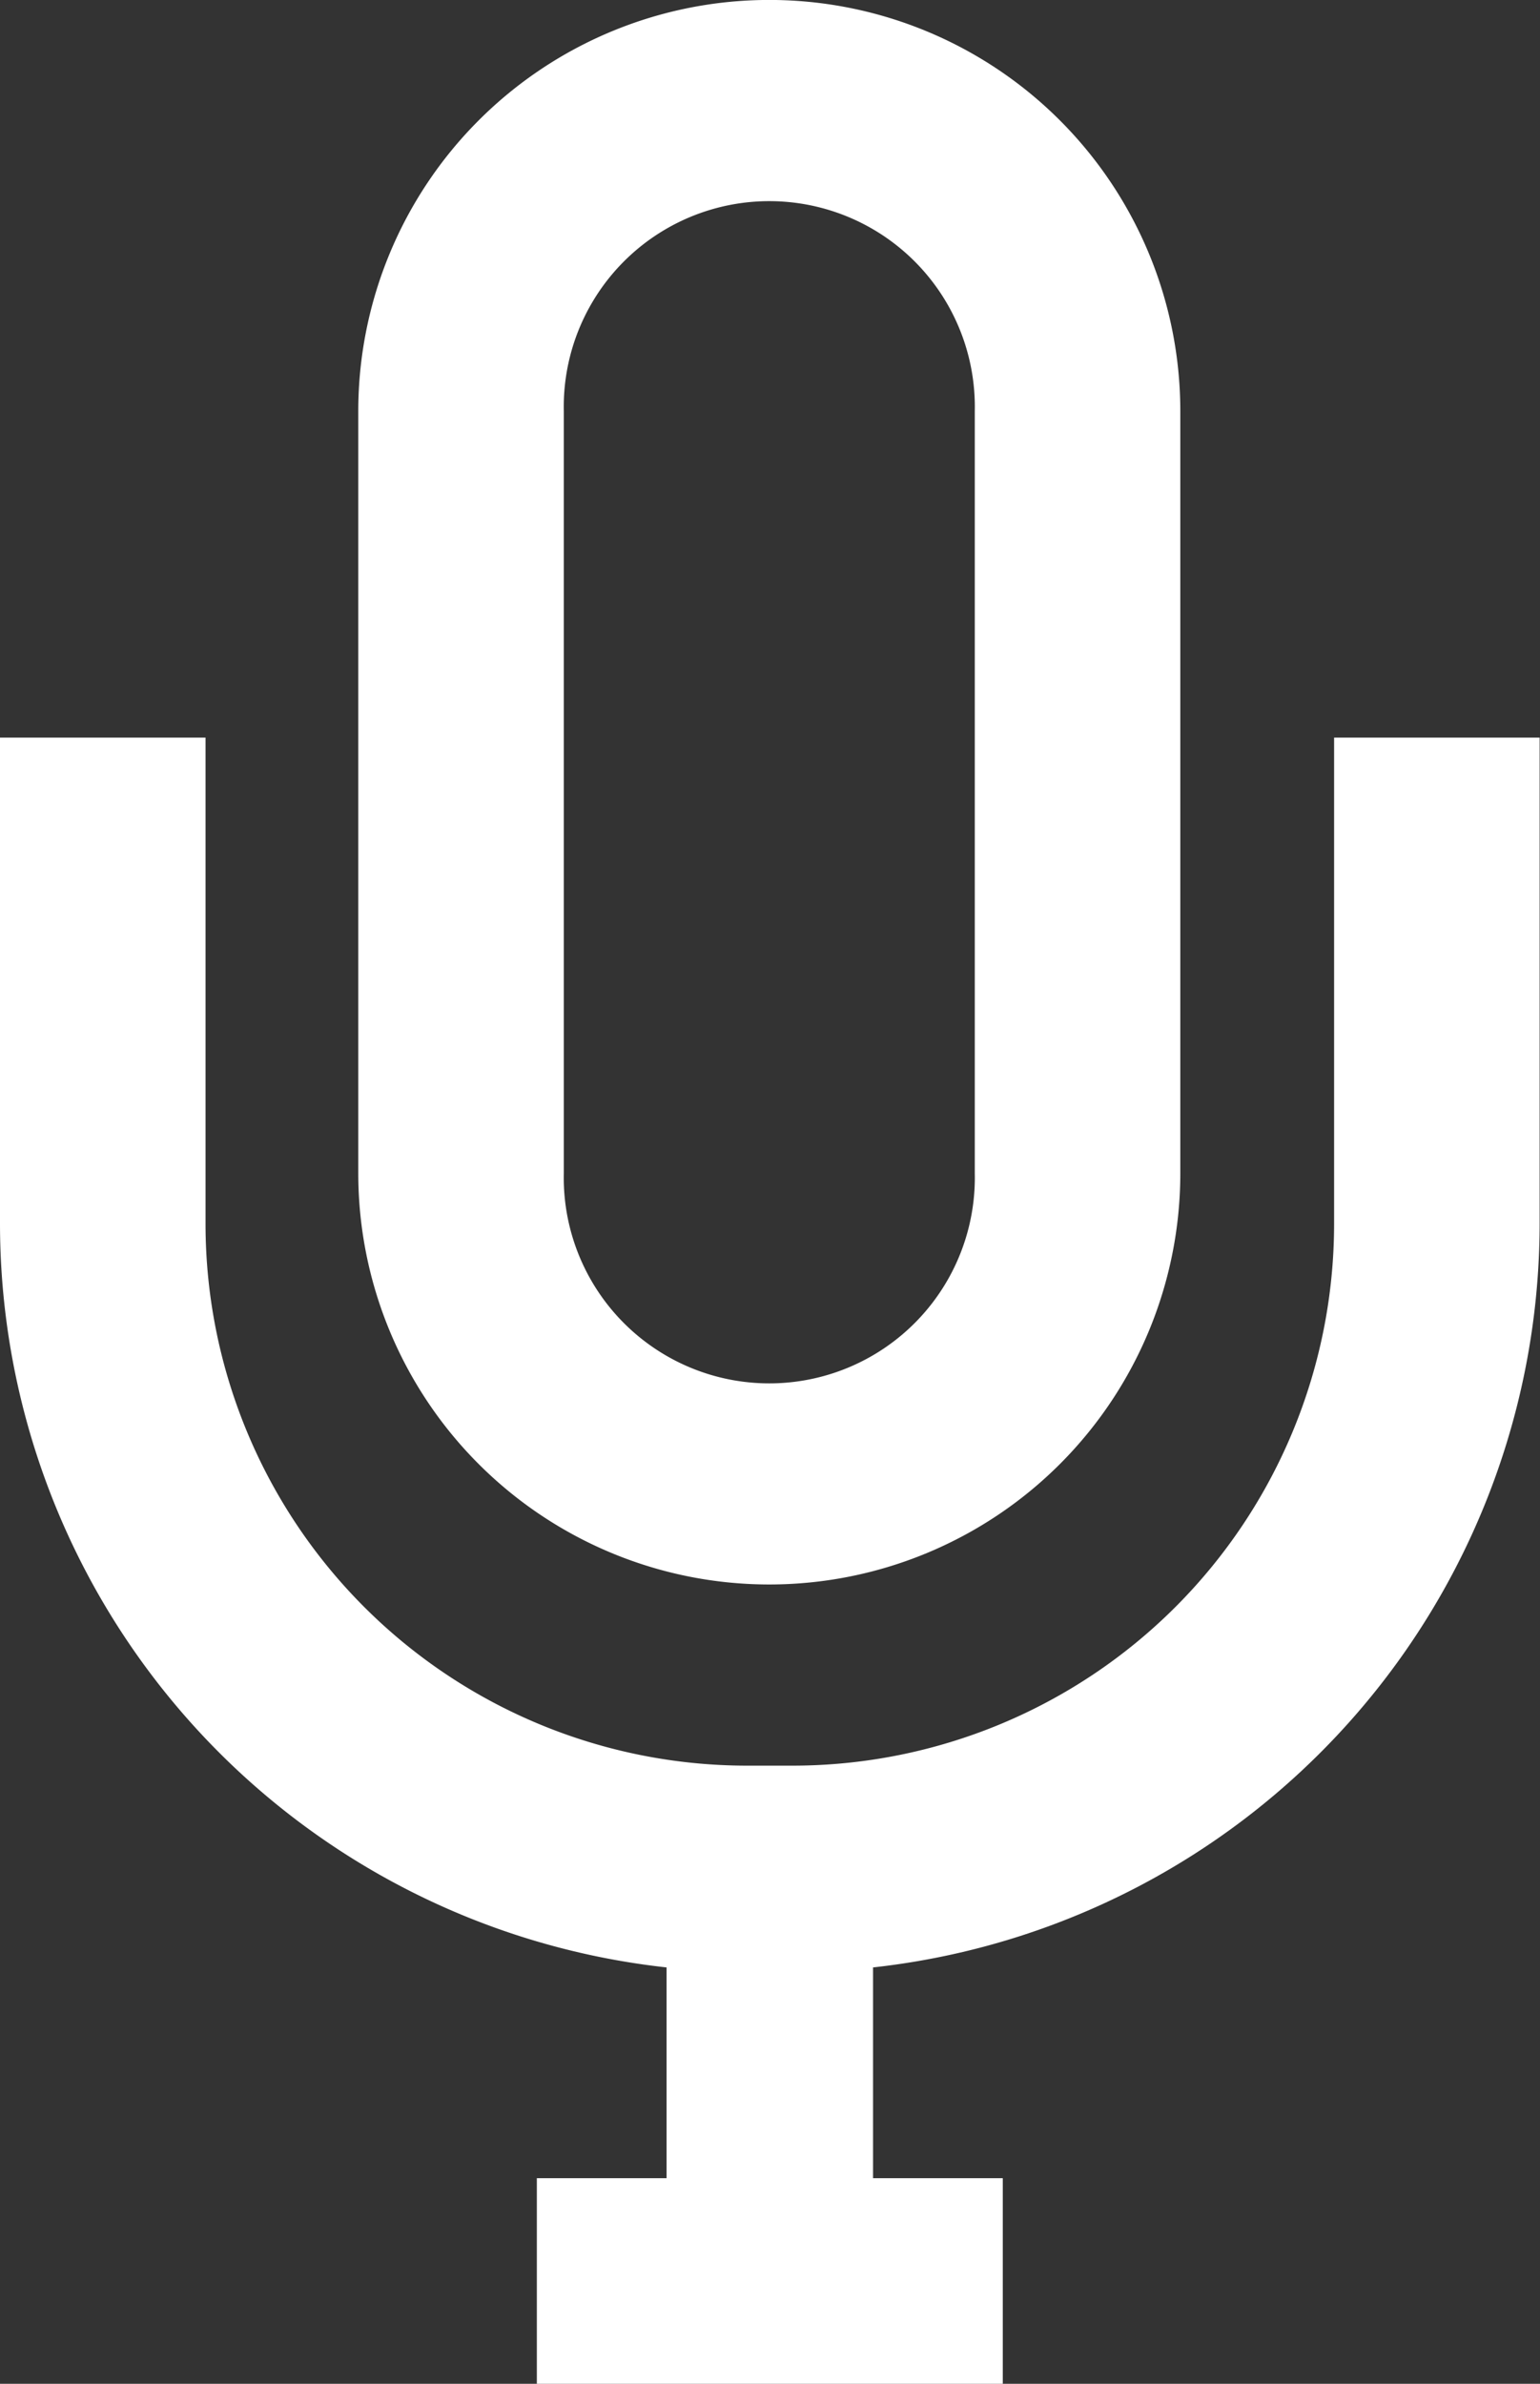 <svg xmlns="http://www.w3.org/2000/svg" viewBox="423.941 609.574 16.334 25.27"><rect x="423.941" y="609.574" width="16.334" height="25.27" fill="#333333" stroke="none"/><defs><style>.a{fill:#fff;}</style></defs><path class="a" d="M2.18,7.819v5.163a5.744,5.744,0,0,0,5.735,5.735h.5a5.744,5.744,0,0,0,5.735-5.735V7.819h2.18v5.163a7.937,7.937,0,0,1-7.07,7.874v2.234h1.376v2.18H5.694v-2.18H7.07V20.856A7.937,7.937,0,0,1,0,12.982V7.819ZM3.8,12.438V4.359a4.359,4.359,0,1,1,8.719,0v8.078a4.359,4.359,0,1,1-8.719,0Zm2.18,0a2.18,2.18,0,1,0,4.359,0V4.359a2.18,2.18,0,1,0-4.359,0Zm0,0" transform="translate(423.941 609.574)"/></svg>